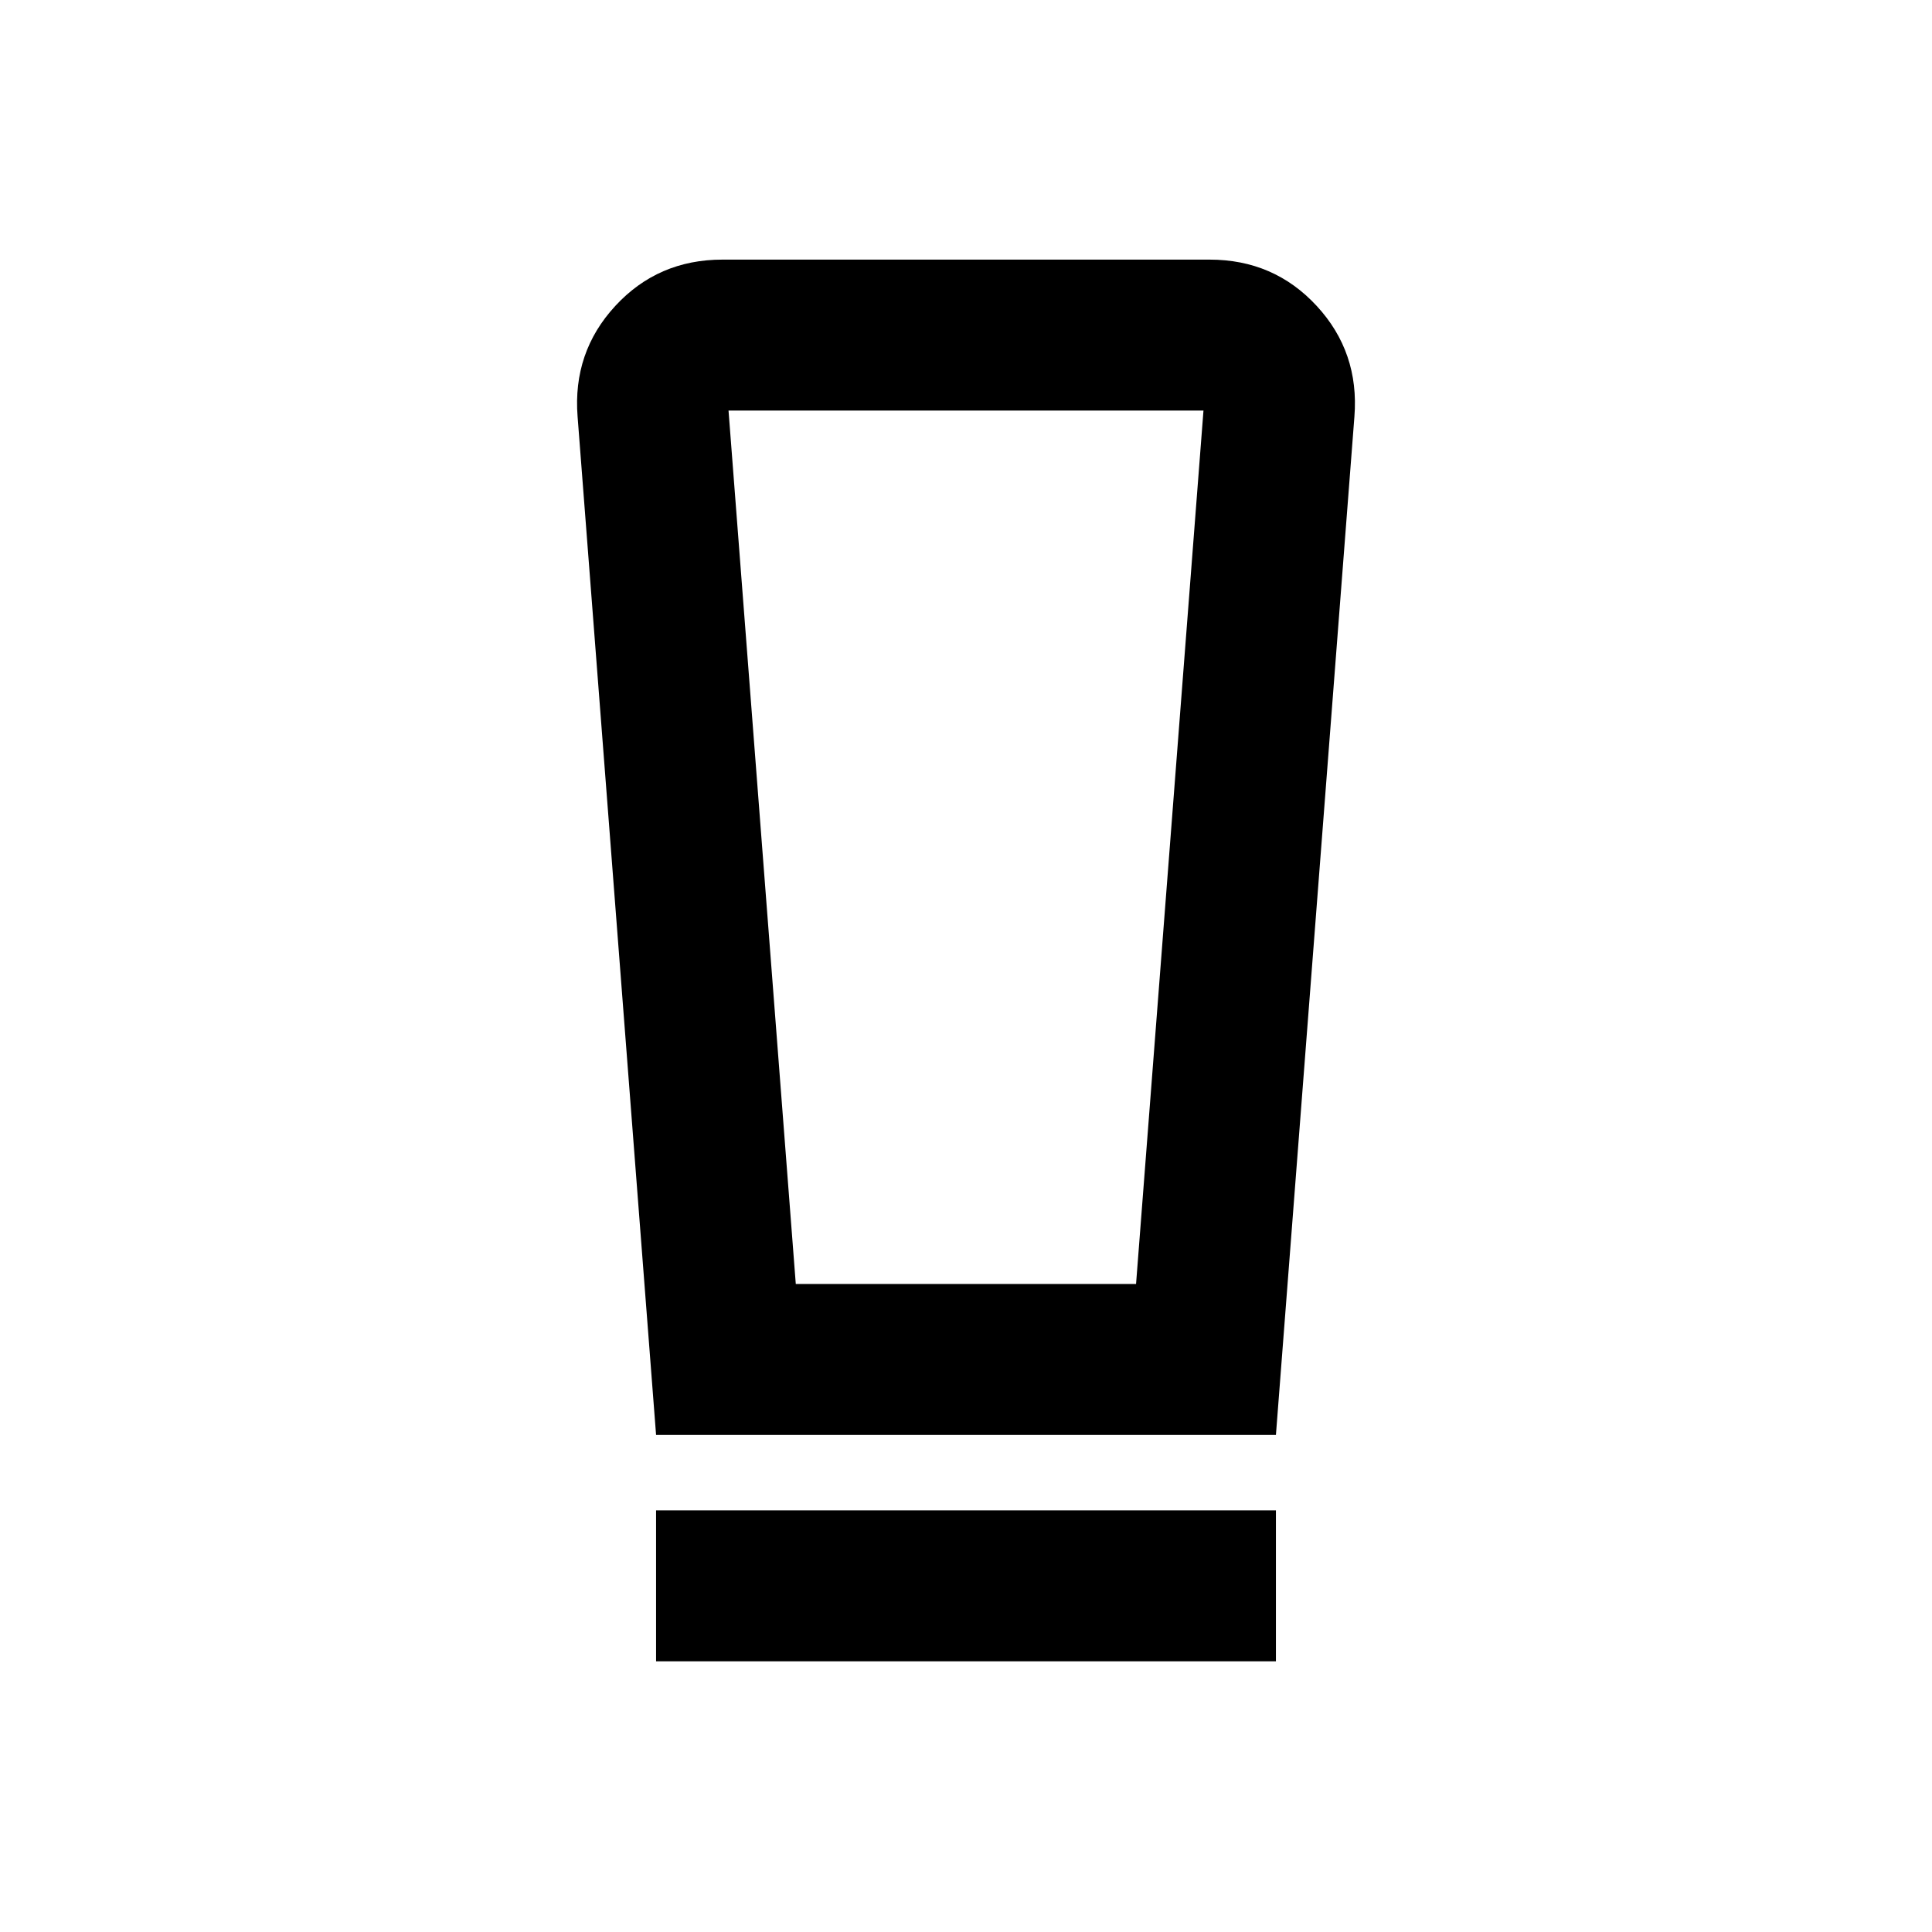 <svg xmlns="http://www.w3.org/2000/svg" height="24" viewBox="0 -960 960 960" width="24"><path d="M326-134.5v-75h308v75H326Zm0-112.5-39-506q-2.5-32 18.75-55T359-831h242q32 0 53.25 23T673-753l-39 506H326Zm69.422-75H564.5L598-756H362l33.422 434Zm.011-434H362h236H395.433Z"/></svg>